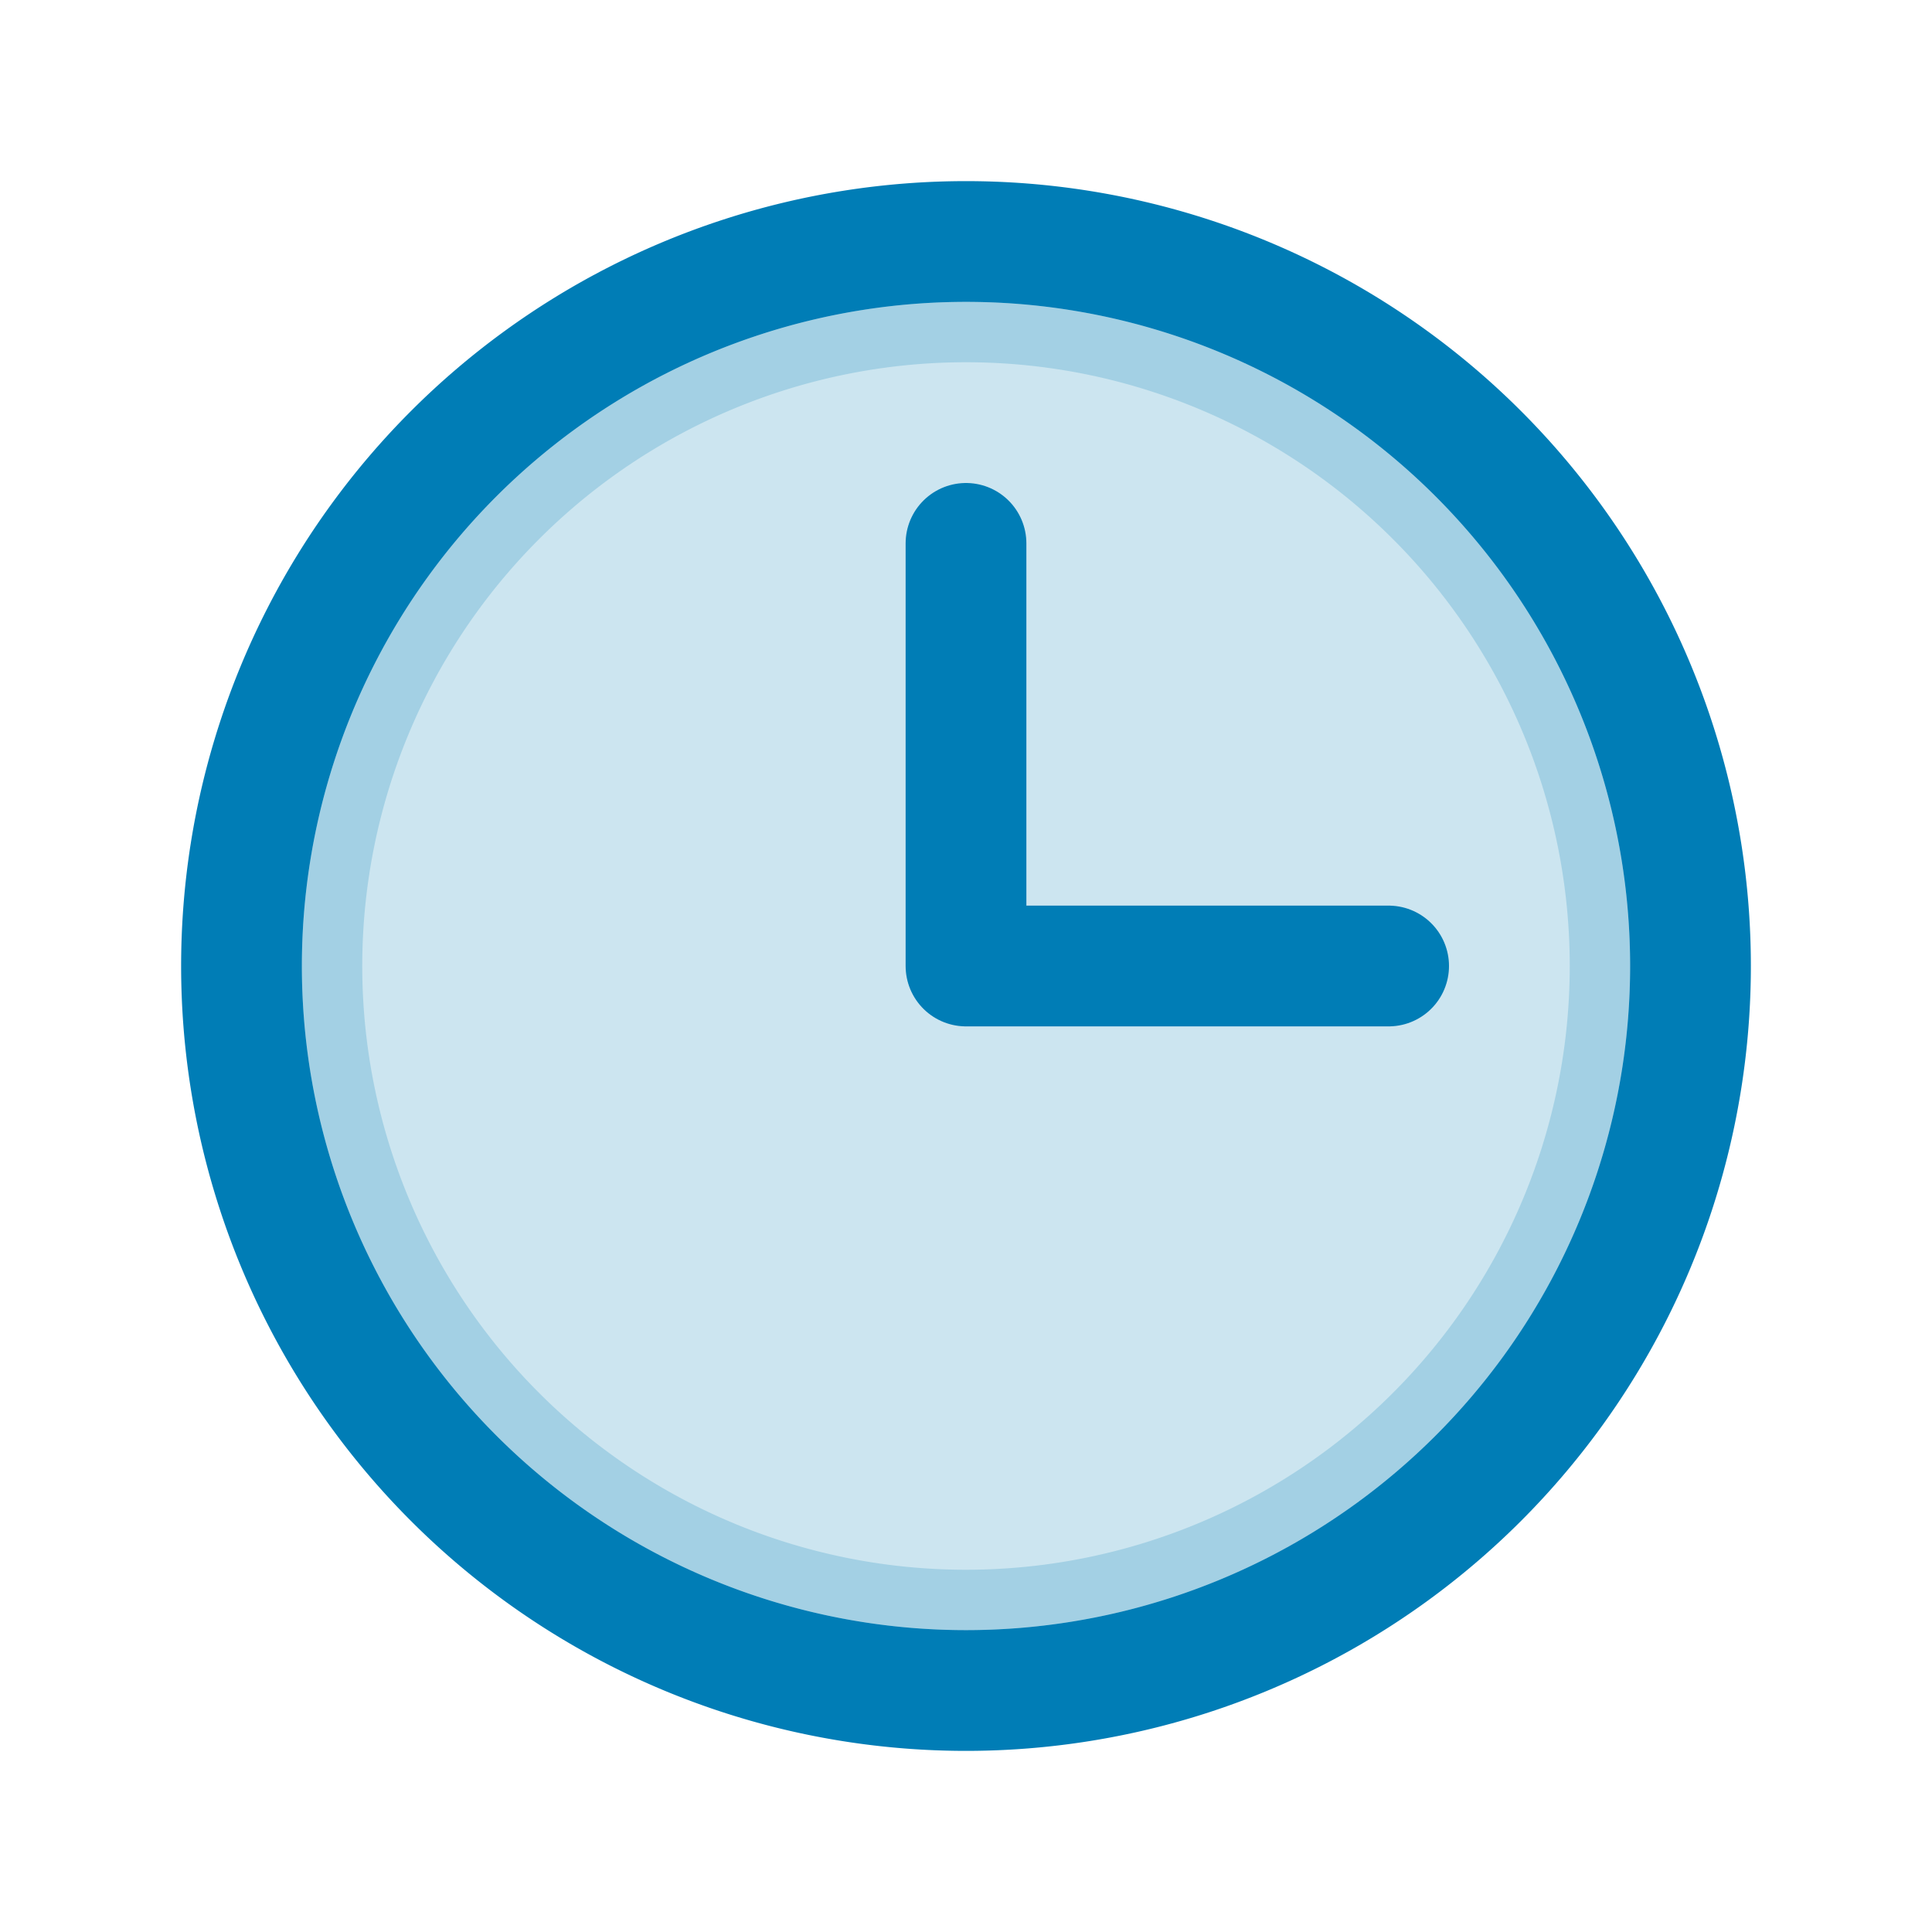 <svg width="16" height="16" fill="none" xmlns="http://www.w3.org/2000/svg"><path opacity=".2" d="M13.5 8a5.5 5.5 0 11-11 0 5.5 5.5 0 0111 0z" fill="#007DB6" stroke="#007DB6"/><path d="M8 14A6 6 0 108 2a6 6 0 000 12z" stroke="#007DB6" stroke-miterlimit="10"/><path d="M8 4.5V8h3.5" stroke="#007DB6" stroke-linecap="round" stroke-linejoin="round"/></svg>